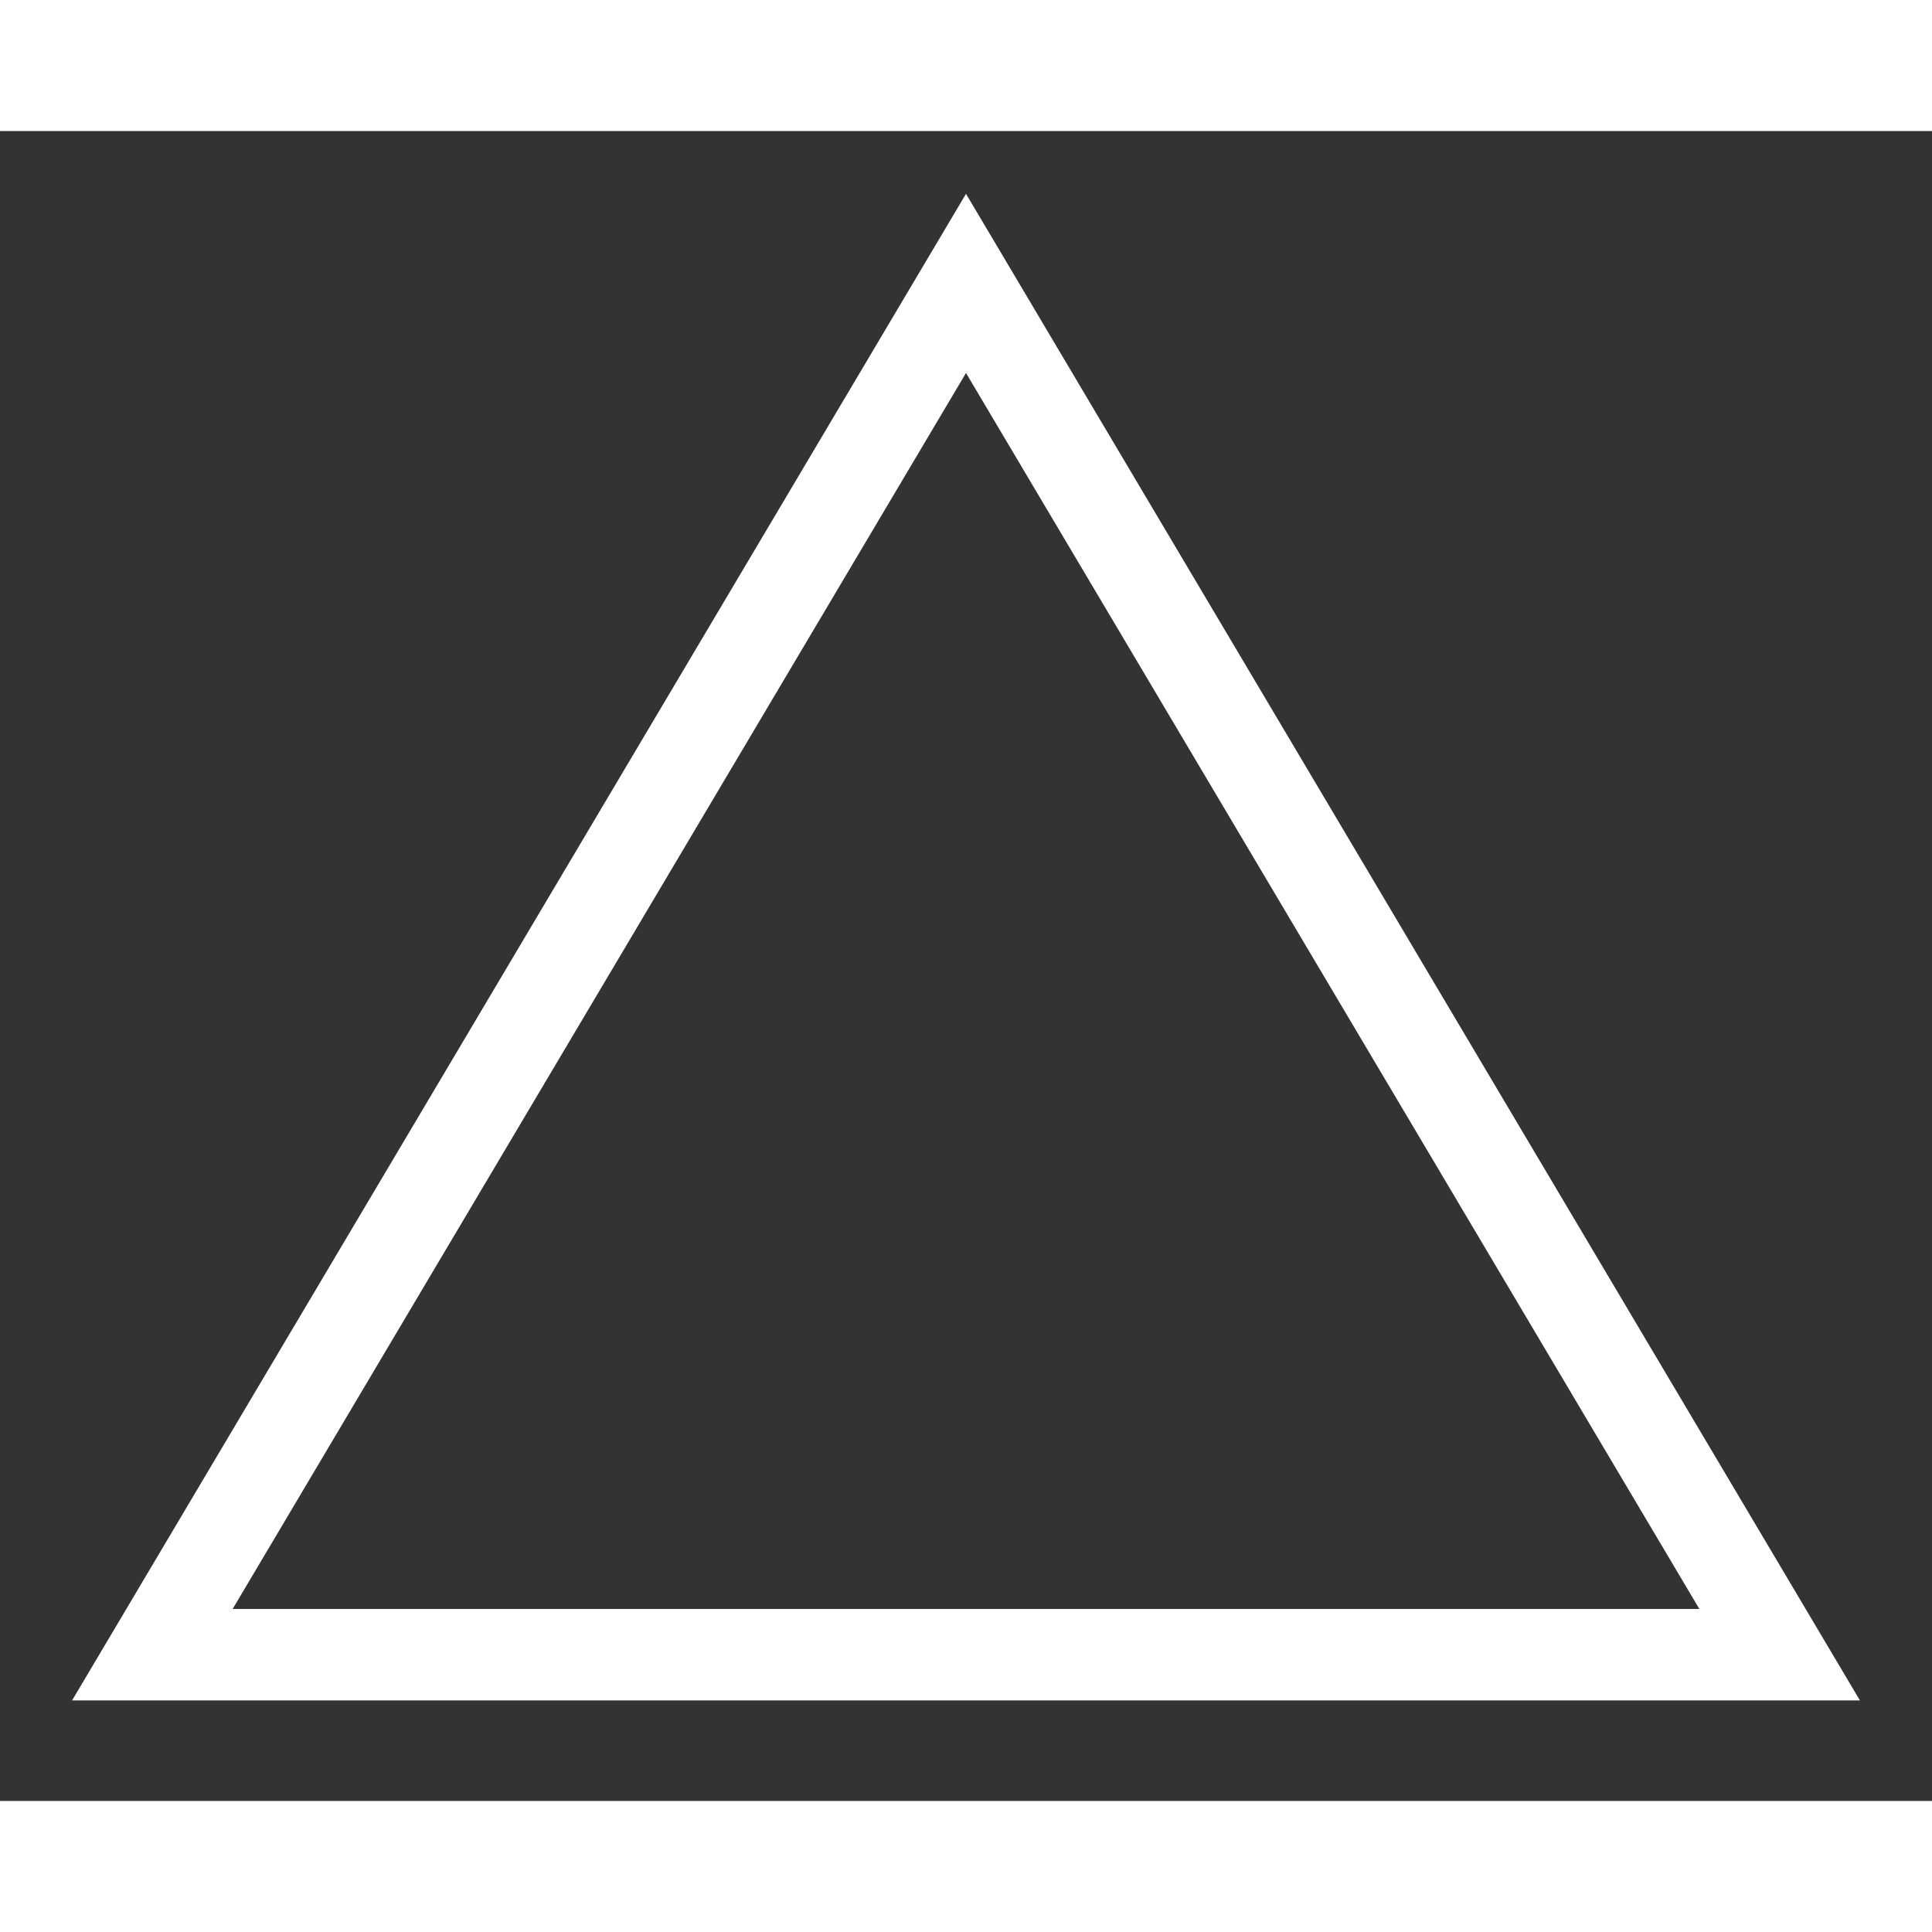 <svg width="50" height="50" viewBox="0 0 317 274" fill="none" xmlns="http://www.w3.org/2000/svg">
  <rect x="0" y="0" width="317" height="274" fill="#333333" stroke="none"/>
  <path d="M158.5 25 L25 250 L292 250 Z" stroke="white" stroke-width="15" fill="none"/>
</svg>
